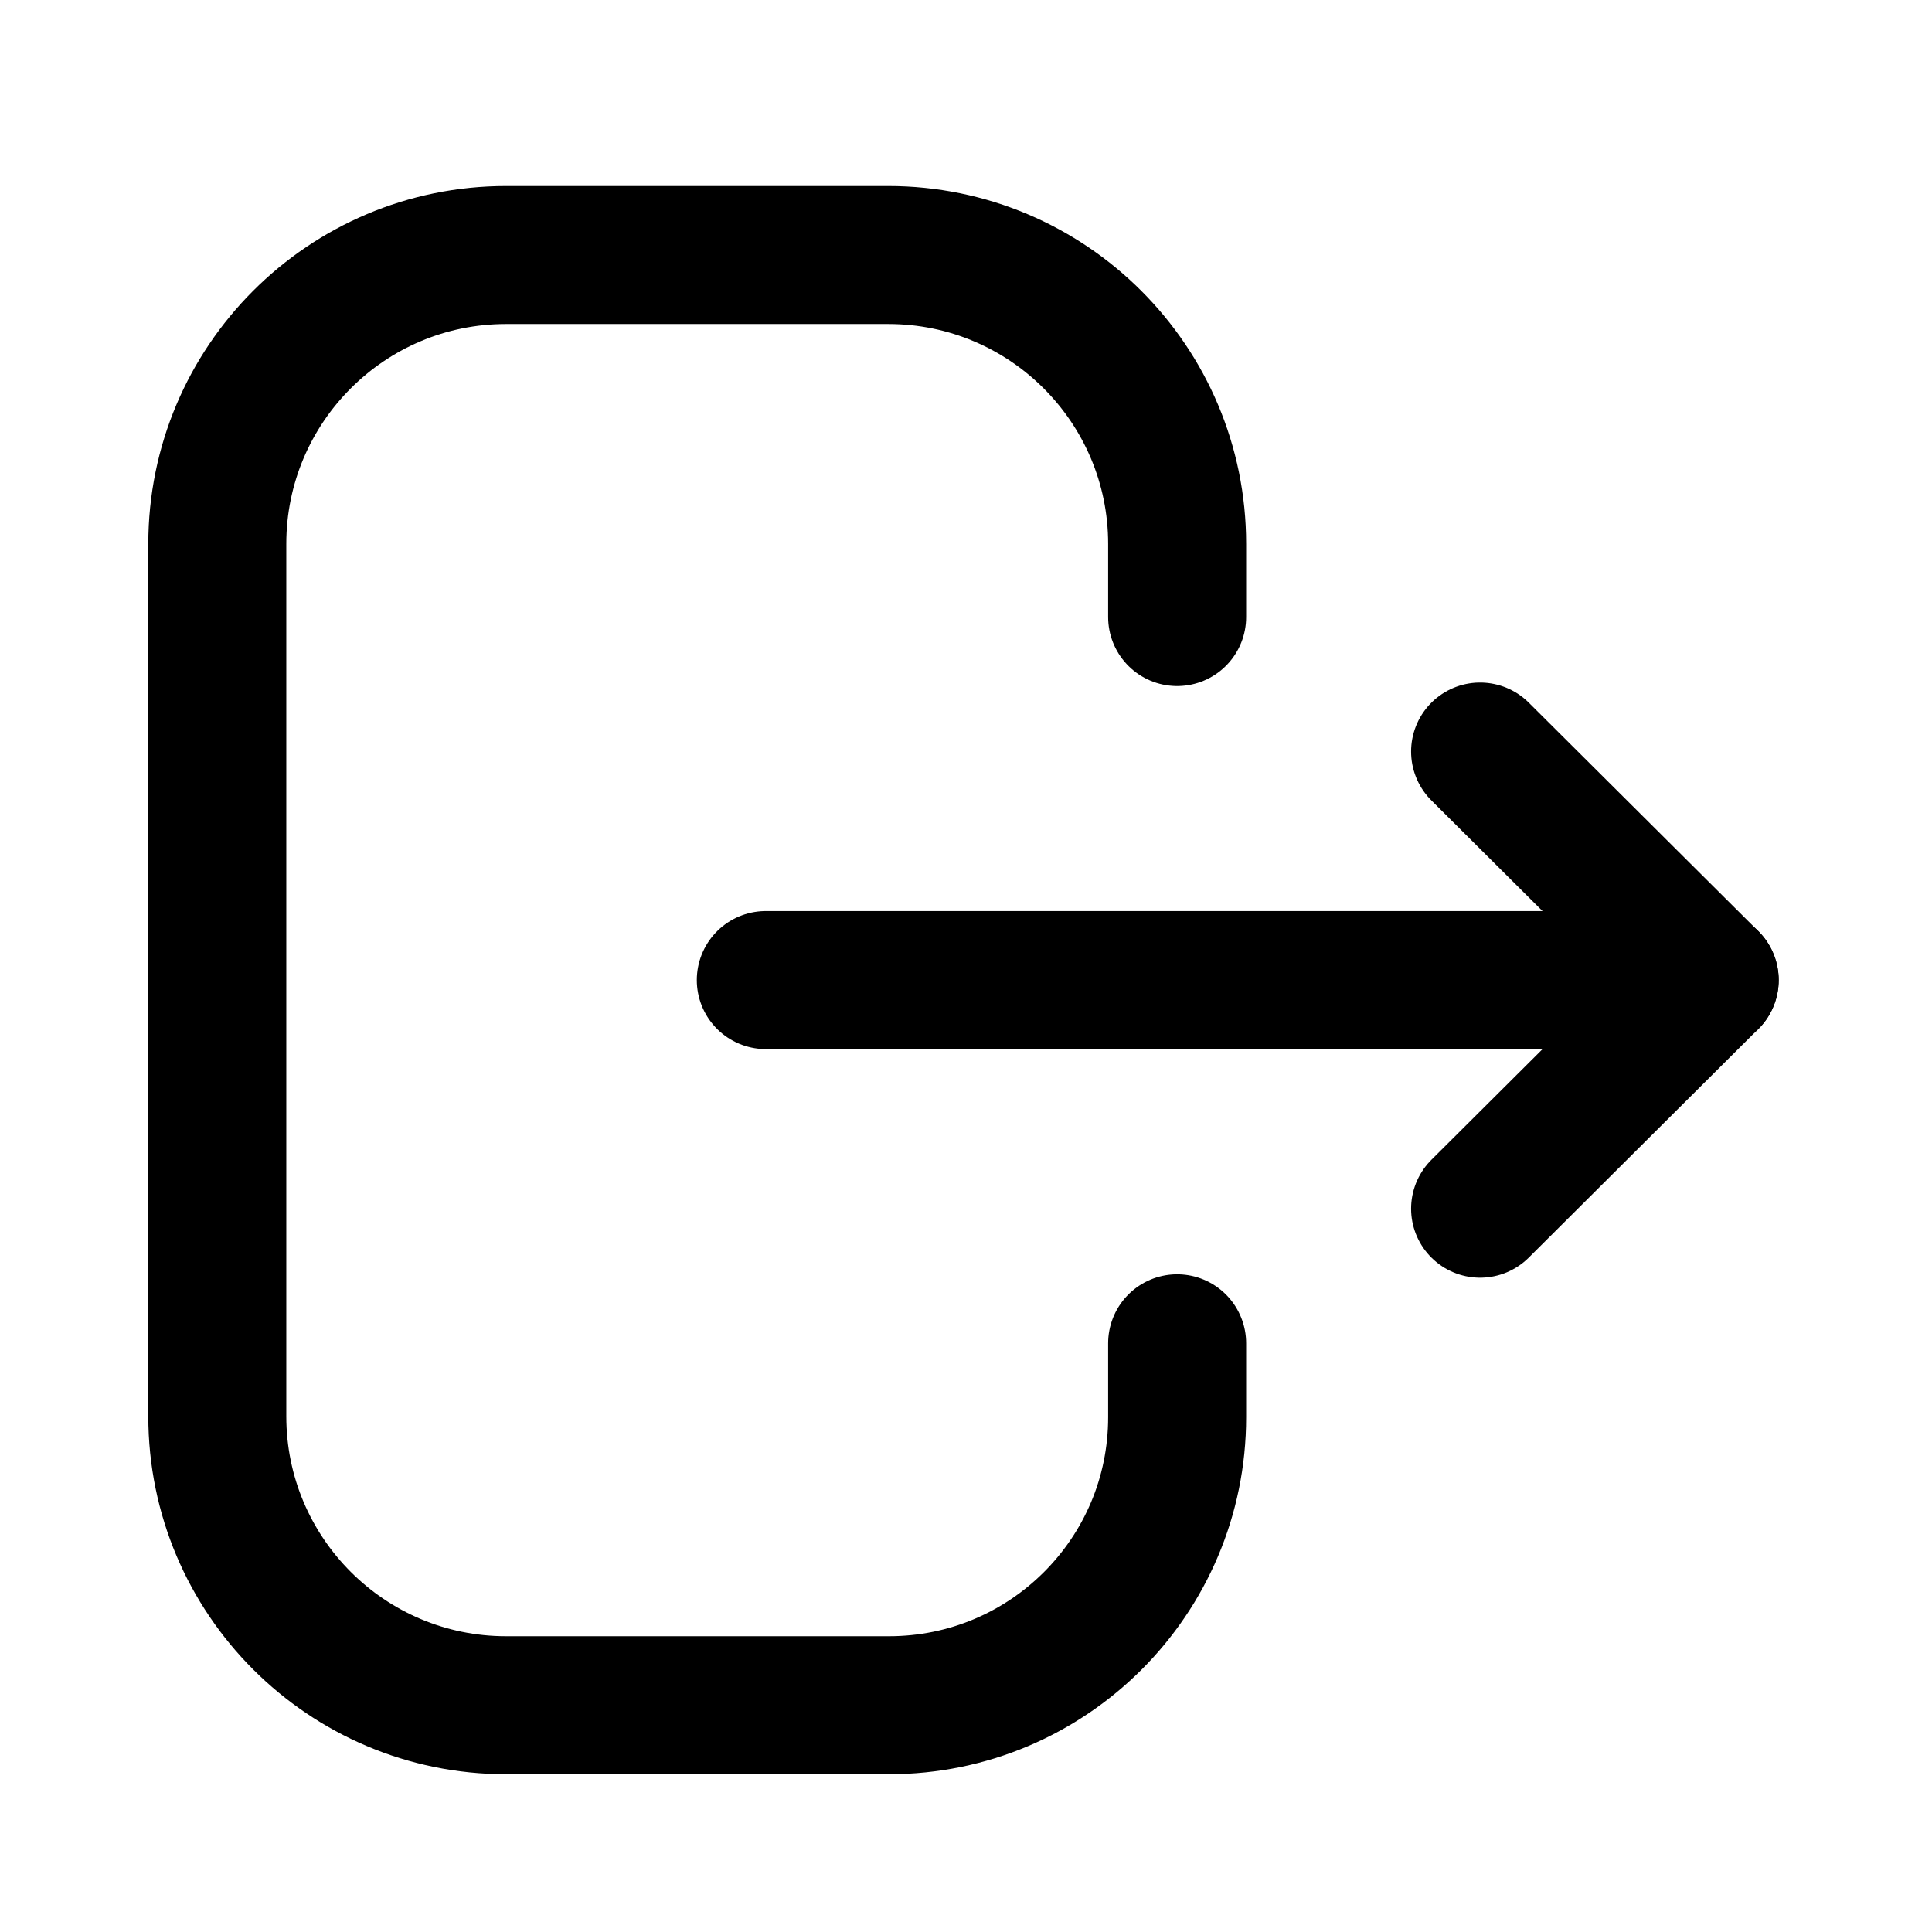 <svg viewBox="0 0 21 21" fill="none" xmlns="http://www.w3.org/2000/svg">
    <path d="M12.795 6.707V5.912C12.795 4.178 11.389 2.772 9.655 2.772H5.501C3.768 2.772 2.362 4.178 2.362 5.912V15.395C2.362 17.129 3.768 18.535 5.501 18.535H9.663C11.392 18.535 12.795 17.134 12.795 15.405V14.601" stroke="currentColor" stroke-width="1.5" stroke-linecap="round" stroke-linejoin="round"></path>
    <path d="M18.584 10.653H8.324" stroke="currentColor" stroke-width="1.5" stroke-linecap="round" stroke-linejoin="round"></path>
    <path d="M16.088 8.169L18.583 10.653L16.088 13.138" stroke="currentColor" stroke-width="1.5" stroke-linecap="round" stroke-linejoin="round"></path>
</svg>